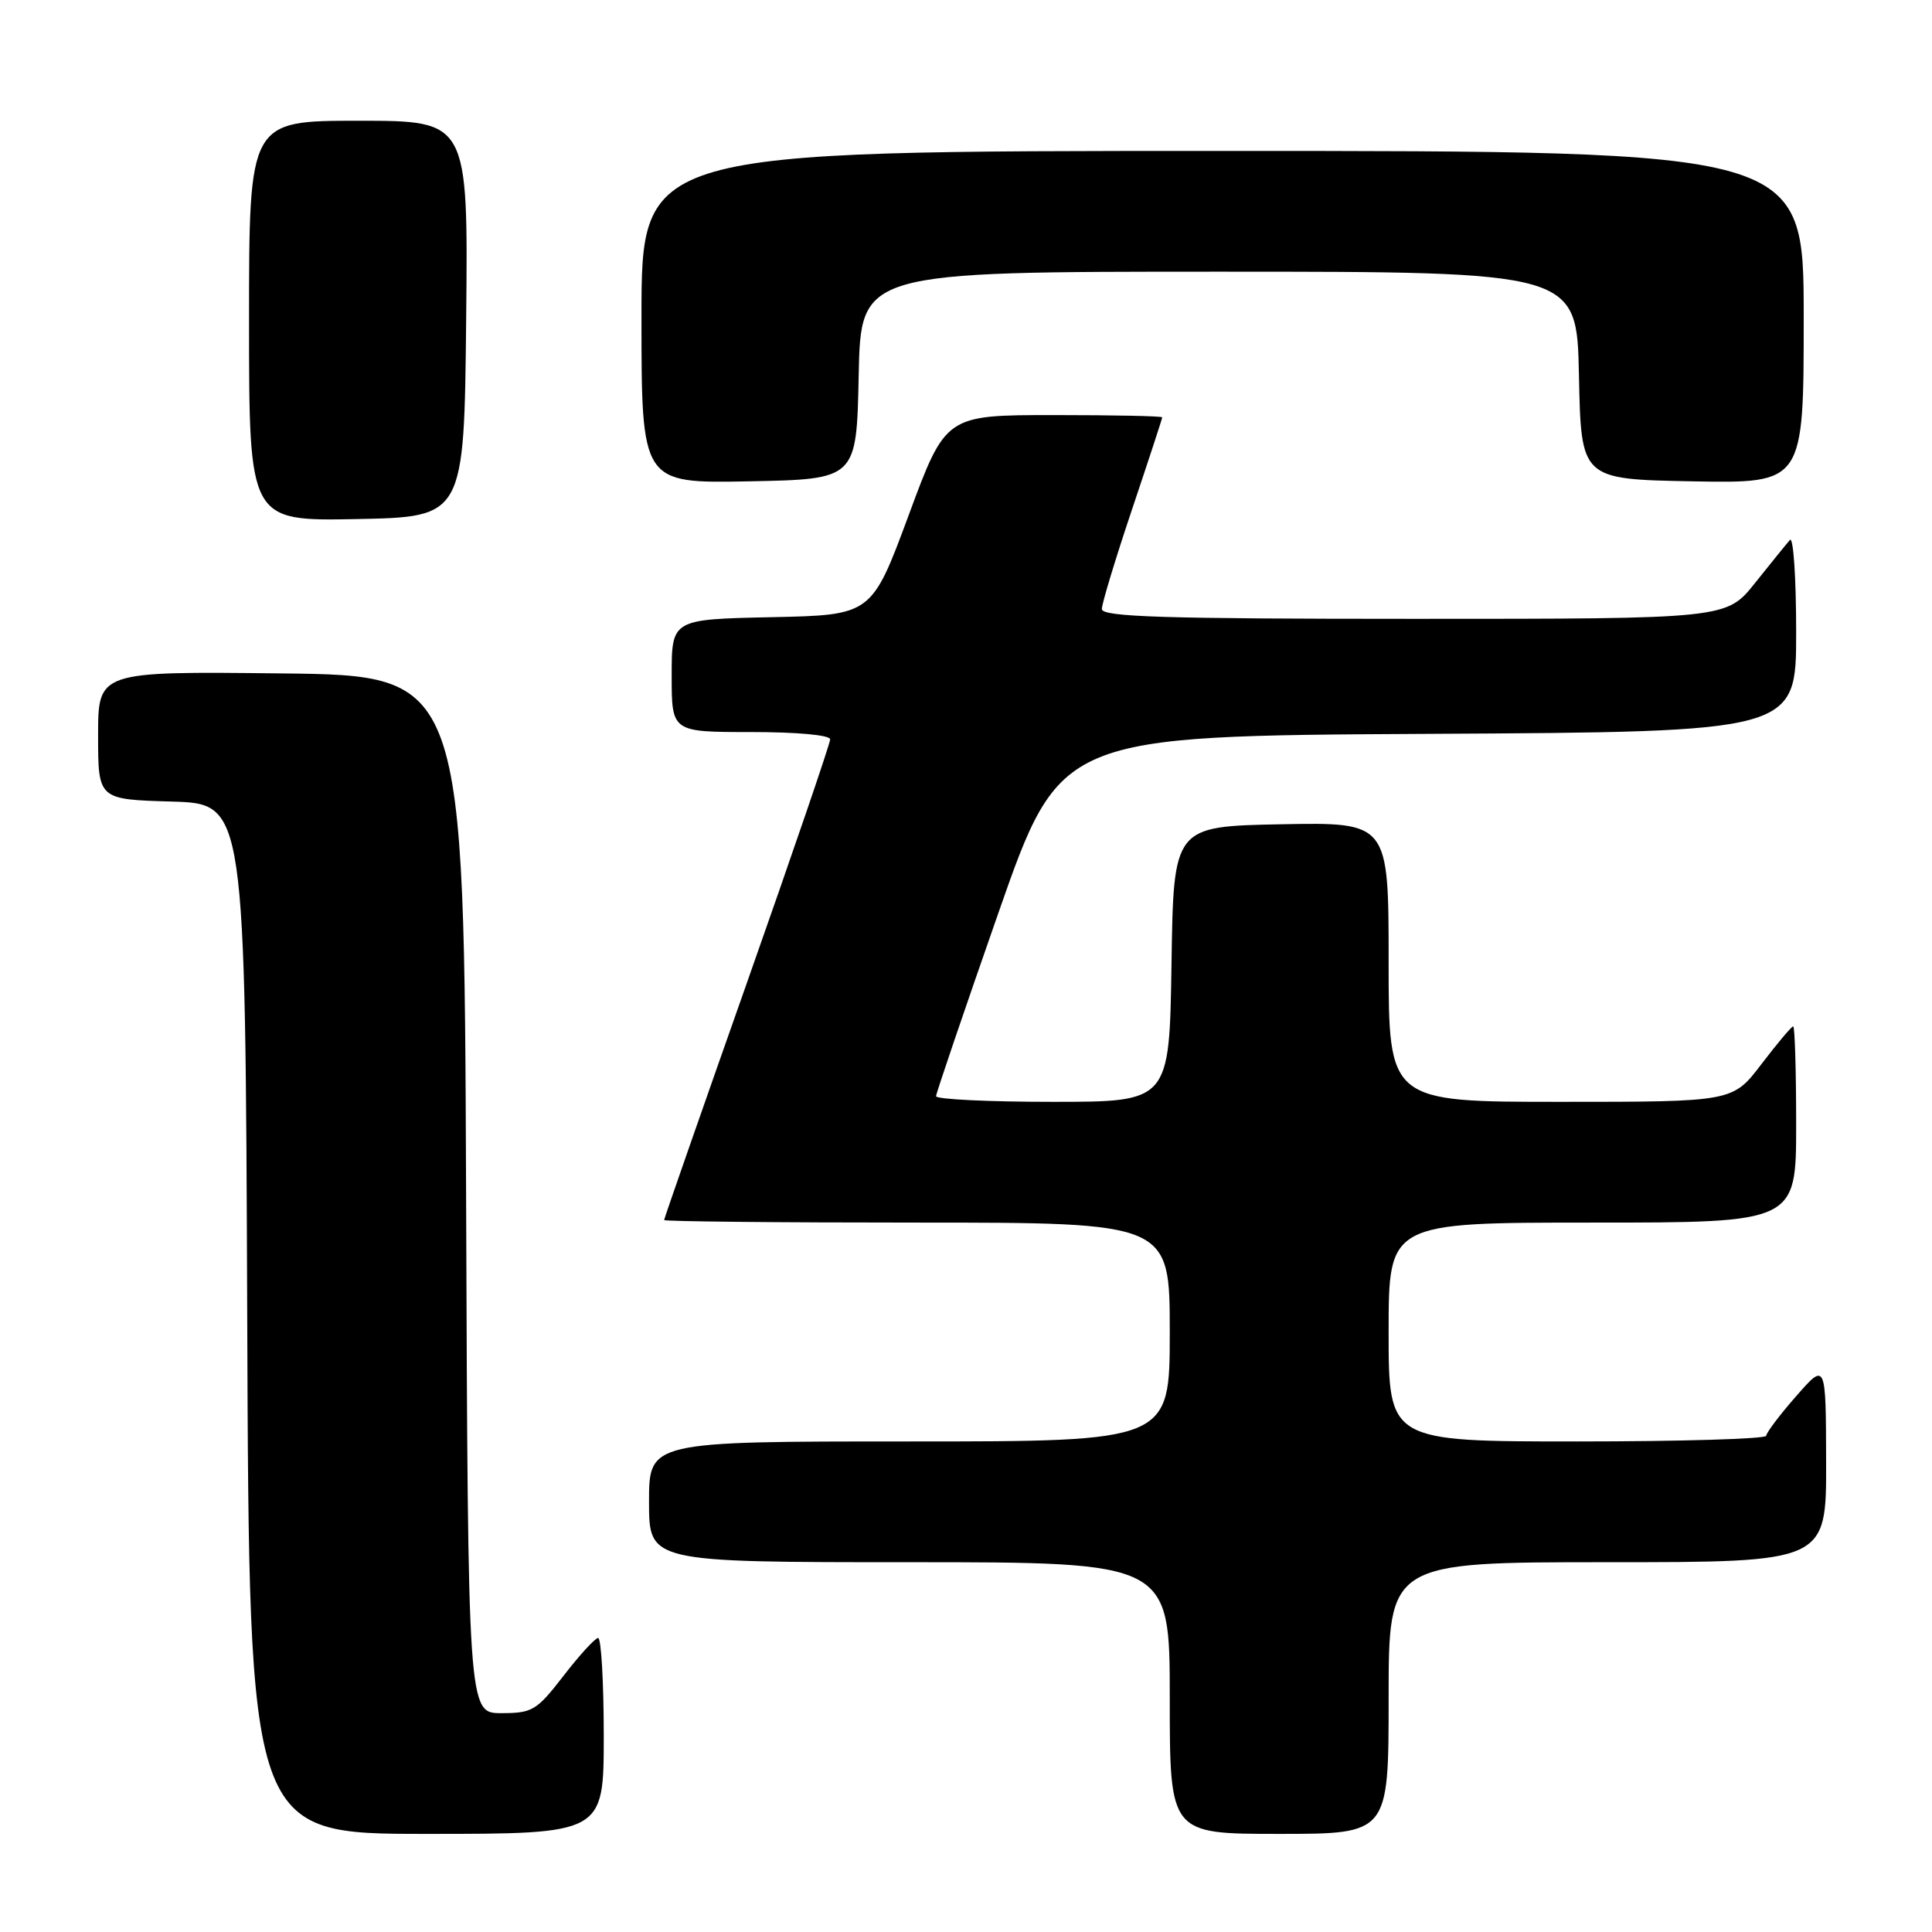 <?xml version="1.0" encoding="UTF-8" standalone="no"?>
<!DOCTYPE svg PUBLIC "-//W3C//DTD SVG 1.1//EN" "http://www.w3.org/Graphics/SVG/1.1/DTD/svg11.dtd" >
<svg xmlns="http://www.w3.org/2000/svg" xmlns:xlink="http://www.w3.org/1999/xlink" version="1.1" viewBox="0 0 256 256">
 <g >
 <path fill="currentColor"
d=" M 80.00 230.00 C 80.00 222.85 79.66 217.02 79.25 217.04 C 78.84 217.07 76.78 219.32 74.68 222.04 C 71.11 226.66 70.55 227.00 66.43 227.00 C 62.01 227.00 62.01 227.00 61.76 158.25 C 61.50 89.50 61.50 89.50 37.25 89.23 C 13.00 88.96 13.00 88.96 13.00 97.45 C 13.00 105.93 13.00 105.93 22.75 106.21 C 32.50 106.50 32.50 106.50 32.76 174.75 C 33.01 243.00 33.01 243.00 56.51 243.00 C 80.00 243.00 80.00 243.00 80.00 230.00 Z  M 184.00 225.00 C 184.00 207.00 184.00 207.00 213.00 207.00 C 242.00 207.00 242.00 207.00 241.97 193.75 C 241.94 180.50 241.94 180.50 238.00 185.00 C 235.83 187.47 234.05 189.84 234.03 190.25 C 234.01 190.66 222.75 191.00 209.00 191.00 C 184.00 191.00 184.00 191.00 184.00 176.50 C 184.00 162.00 184.00 162.00 211.00 162.00 C 238.00 162.00 238.00 162.00 238.00 149.00 C 238.00 141.85 237.82 136.00 237.61 136.00 C 237.39 136.00 235.50 138.25 233.40 141.00 C 229.59 146.00 229.59 146.00 206.79 146.00 C 184.00 146.00 184.00 146.00 184.00 127.47 C 184.00 108.95 184.00 108.95 169.75 109.22 C 155.50 109.50 155.50 109.50 155.23 127.75 C 154.95 146.00 154.95 146.00 139.48 146.00 C 130.96 146.00 124.01 145.66 124.03 145.25 C 124.05 144.84 127.76 133.93 132.28 121.00 C 140.50 97.50 140.50 97.50 189.25 97.24 C 238.00 96.98 238.00 96.98 238.00 83.79 C 238.00 76.54 237.63 71.03 237.17 71.55 C 236.71 72.07 234.64 74.64 232.55 77.25 C 228.76 82.00 228.76 82.00 187.38 82.00 C 154.15 82.00 146.00 81.74 146.00 80.70 C 146.00 79.99 147.80 74.05 150.00 67.50 C 152.20 60.95 154.00 55.46 154.00 55.30 C 154.00 55.13 147.55 55.00 139.66 55.00 C 125.31 55.00 125.31 55.00 120.41 68.25 C 115.50 81.50 115.50 81.50 102.25 81.78 C 89.00 82.06 89.00 82.06 89.00 89.53 C 89.00 97.00 89.00 97.00 99.50 97.00 C 105.65 97.00 110.00 97.40 110.00 97.97 C 110.00 98.51 105.05 112.98 99.00 130.14 C 92.95 147.29 88.00 161.47 88.00 161.66 C 88.00 161.85 103.07 162.00 121.50 162.00 C 155.00 162.00 155.00 162.00 155.00 176.50 C 155.00 191.00 155.00 191.00 120.50 191.00 C 86.00 191.00 86.00 191.00 86.00 199.00 C 86.00 207.00 86.00 207.00 120.50 207.00 C 155.00 207.00 155.00 207.00 155.00 225.00 C 155.00 243.00 155.00 243.00 169.50 243.00 C 184.00 243.00 184.00 243.00 184.00 225.00 Z  M 61.77 42.25 C 62.03 16.00 62.03 16.00 47.52 16.00 C 33.00 16.00 33.00 16.00 33.00 42.53 C 33.00 69.05 33.00 69.05 47.25 68.78 C 61.50 68.50 61.50 68.50 61.77 42.25 Z  M 113.78 49.75 C 114.06 36.00 114.06 36.00 161.50 36.00 C 208.94 36.00 208.94 36.00 209.22 49.75 C 209.50 63.50 209.50 63.50 224.25 63.78 C 239.00 64.05 239.00 64.05 239.00 42.03 C 239.00 20.00 239.00 20.00 162.00 20.00 C 85.00 20.00 85.00 20.00 85.00 42.03 C 85.00 64.05 85.00 64.05 99.25 63.78 C 113.50 63.50 113.50 63.50 113.78 49.75 Z "/>
</g>
</svg>